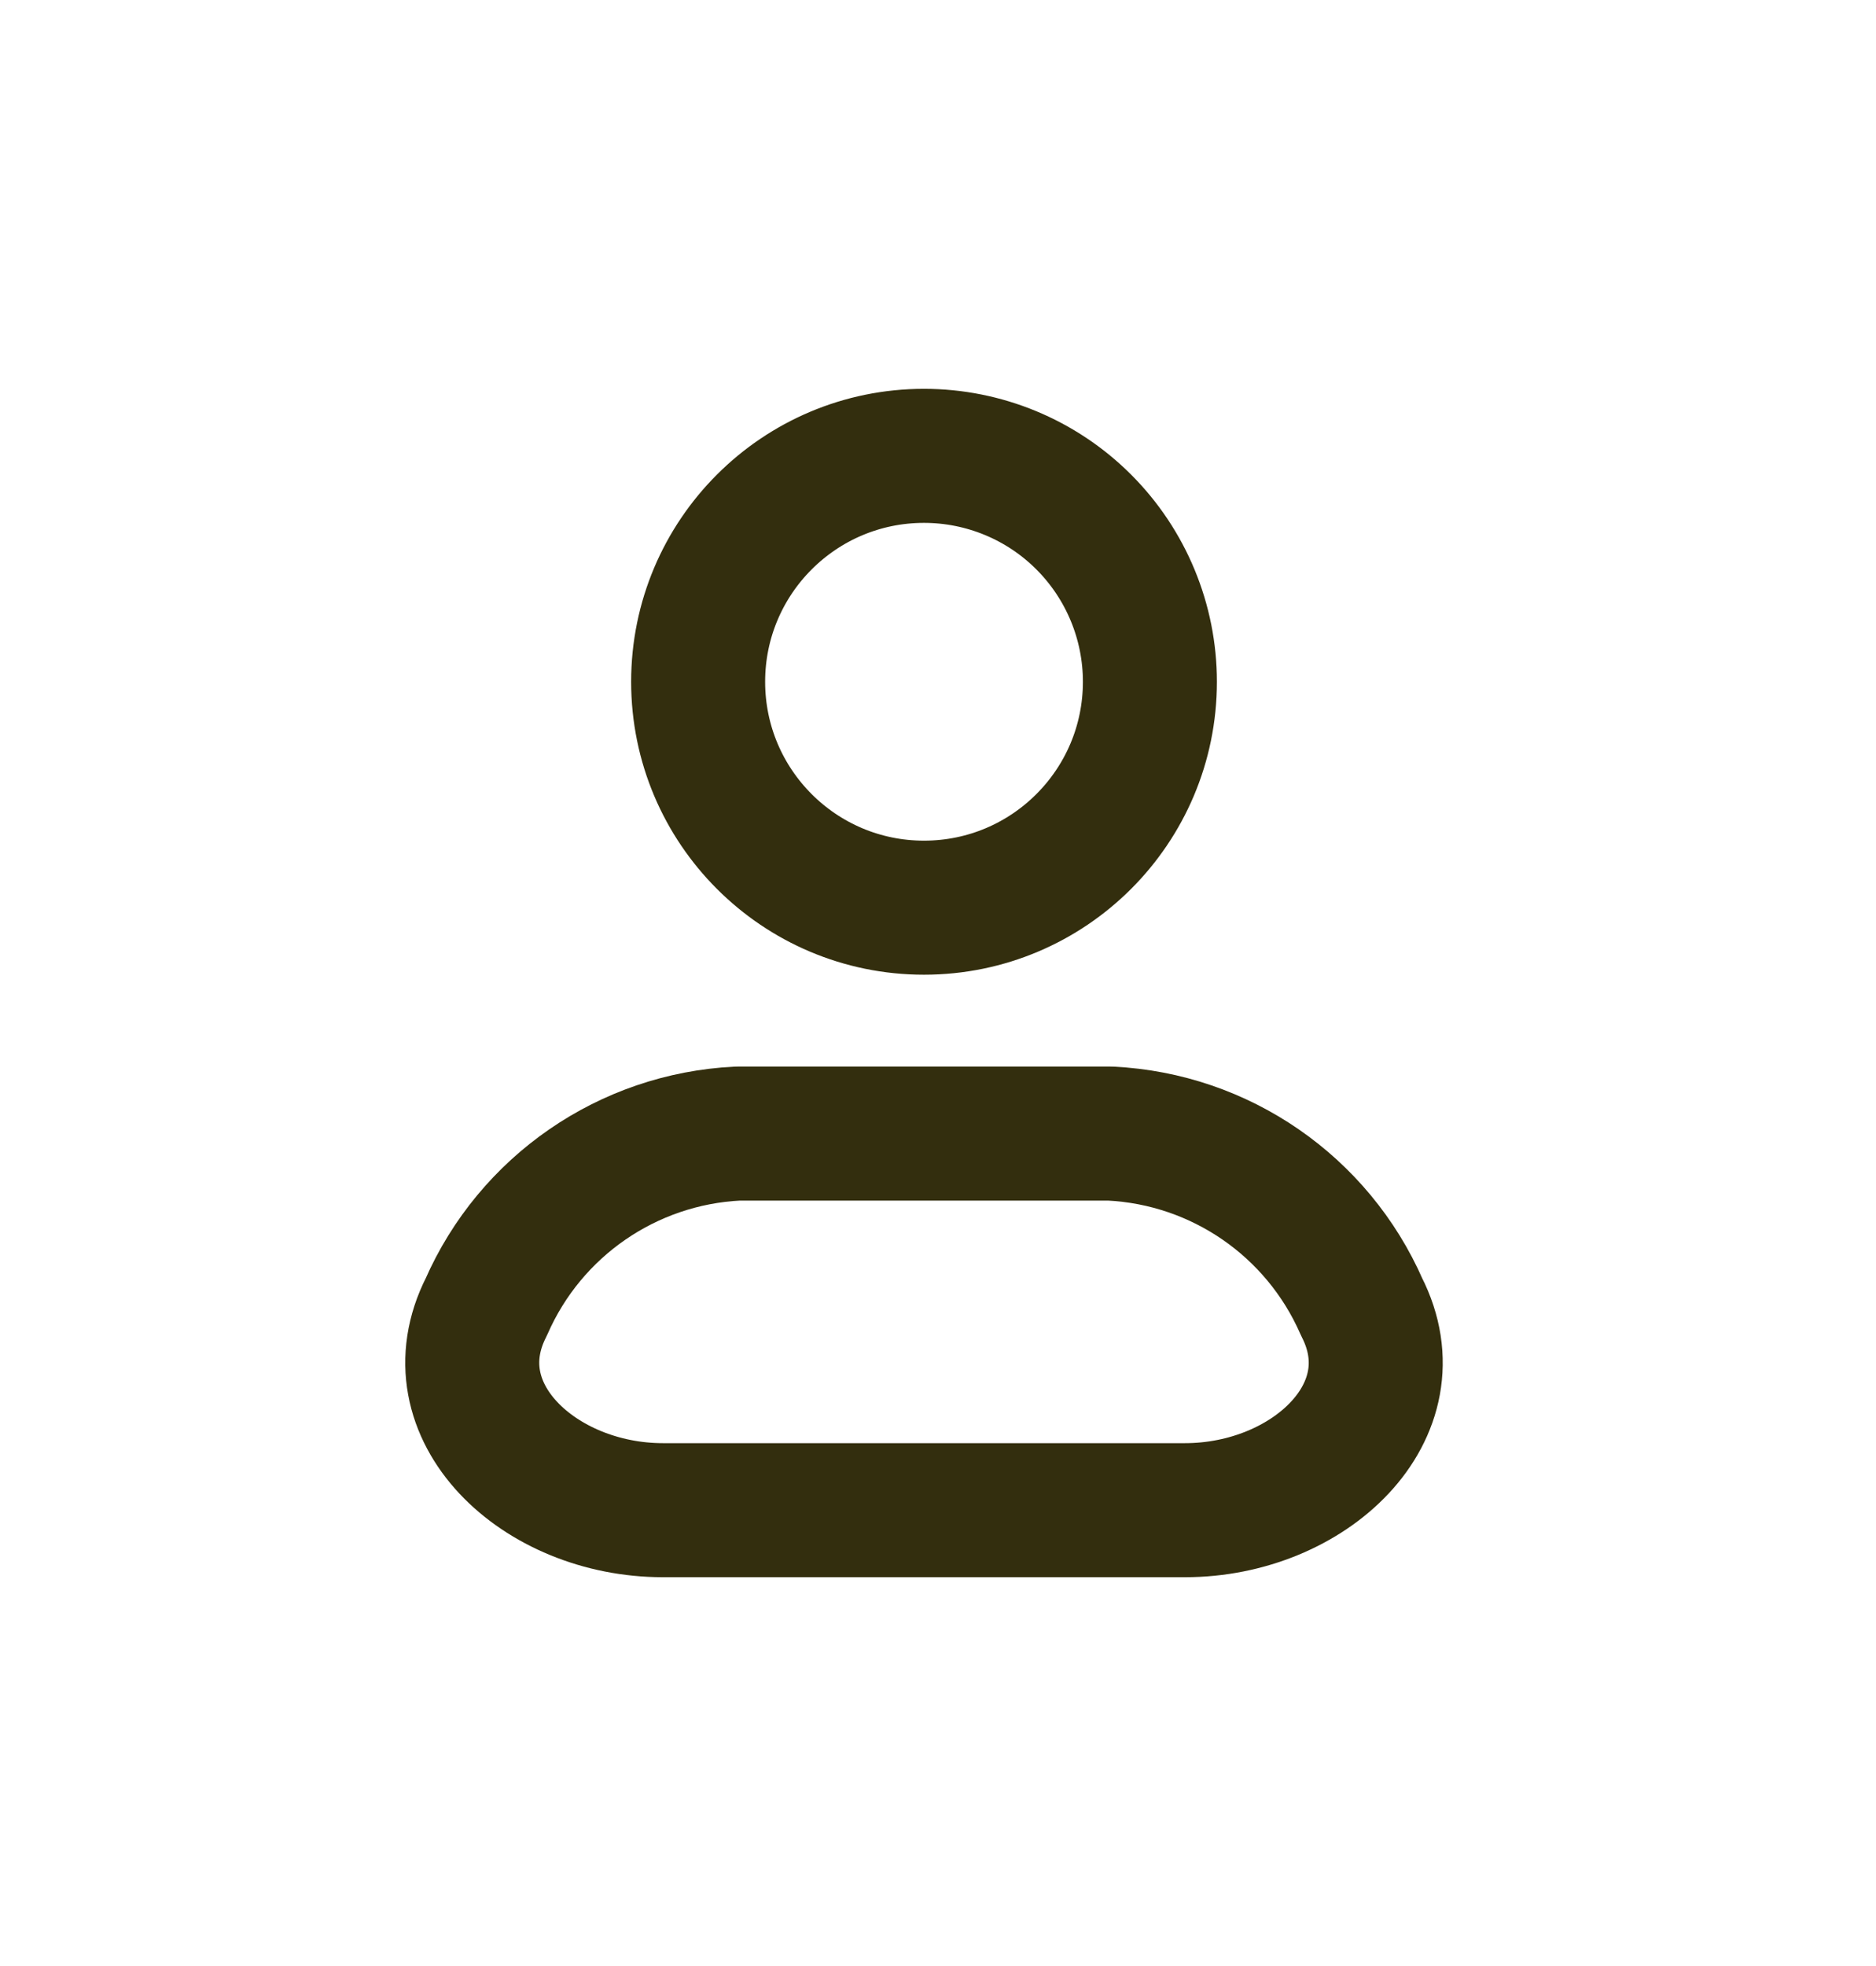 <svg width="21" height="22" viewBox="0 0 21 22" fill="none" xmlns="http://www.w3.org/2000/svg">
<path fill-rule="evenodd" clip-rule="evenodd" d="M12.431 12.685H8.256C7.027 12.746 5.938 13.497 5.444 14.624C4.848 15.794 6.037 16.899 7.42 16.899H13.266C14.65 16.899 15.839 15.794 15.242 14.624C14.748 13.497 13.66 12.746 12.431 12.685Z" stroke="#332E0E" stroke-width="1.5" stroke-linecap="round" stroke-linejoin="round"/>
<path fill-rule="evenodd" clip-rule="evenodd" d="M12.872 7.629C12.872 9.025 11.74 10.157 10.343 10.157C8.947 10.157 7.815 9.025 7.815 7.629C7.815 6.233 8.947 5.101 10.343 5.101C11.014 5.101 11.657 5.367 12.131 5.841C12.605 6.315 12.872 6.958 12.872 7.629Z" stroke="#332E0E" stroke-width="1.5" stroke-linecap="round" stroke-linejoin="round"/>
</svg>
